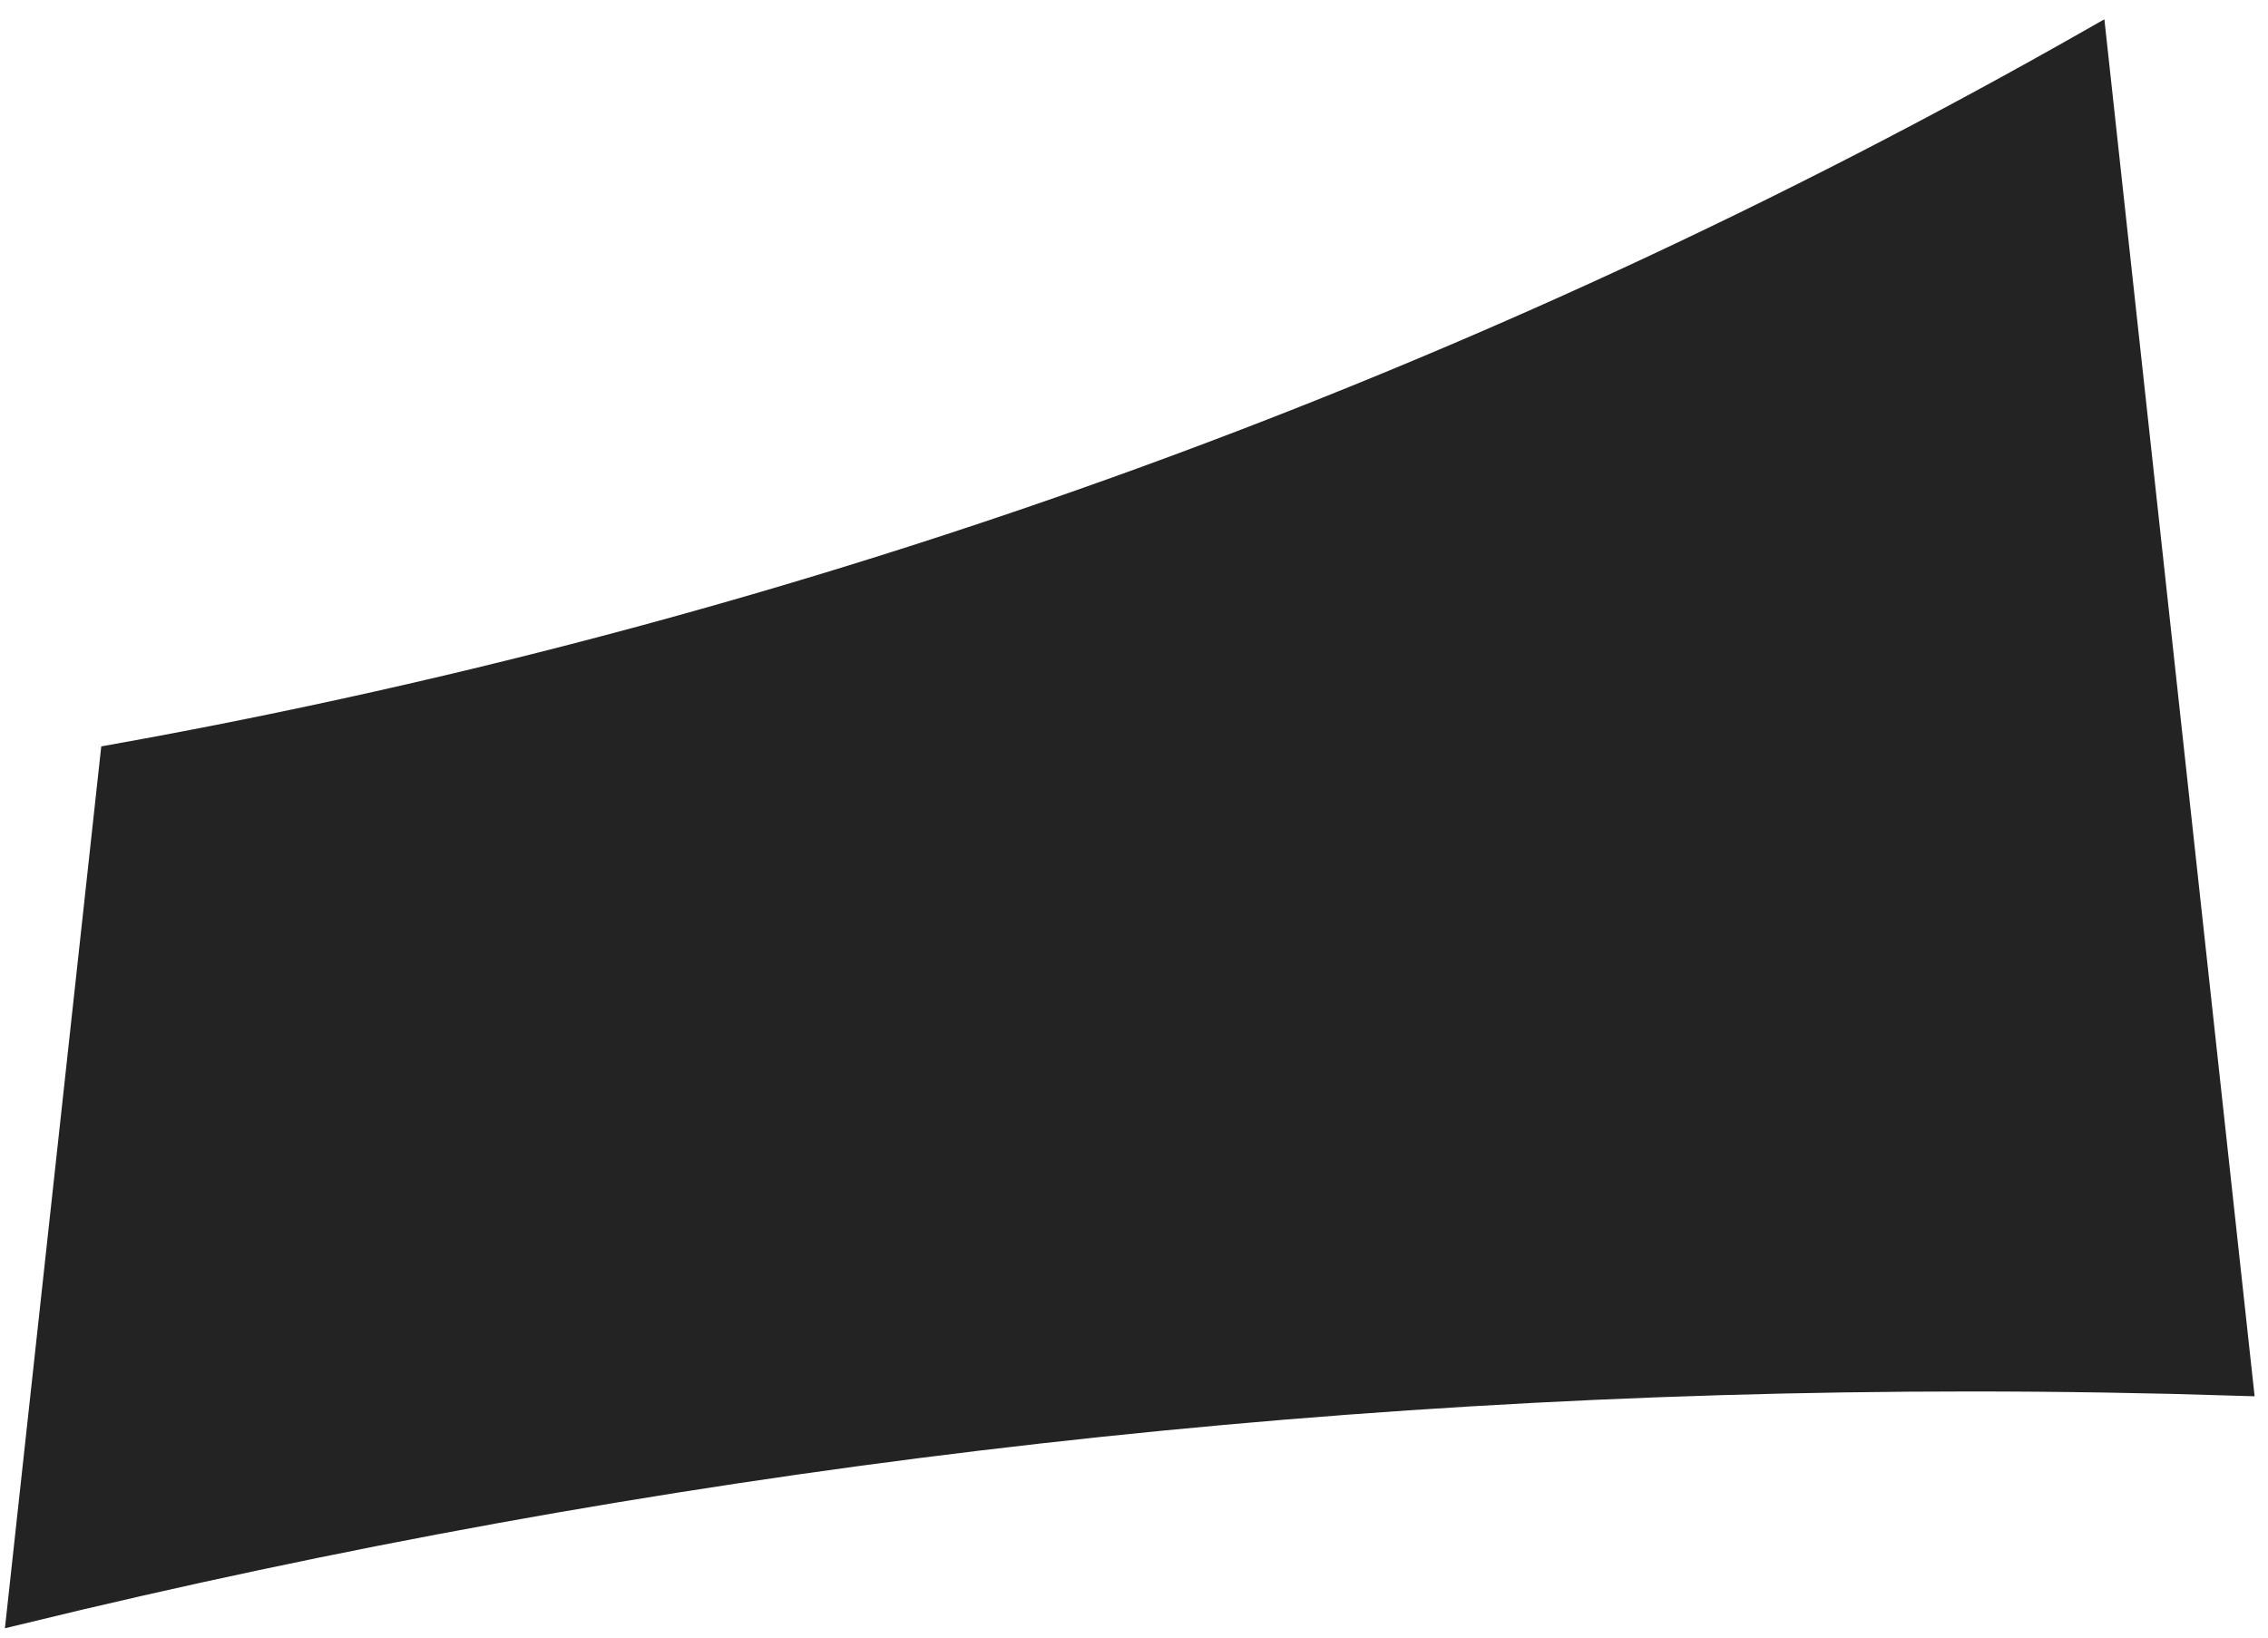 <svg width="108" height="78" viewBox="0 0 108 78" fill="none" xmlns="http://www.w3.org/2000/svg">
<path d="M106.617 65.815C102.359 65.679 98.079 65.61 93.785 65.61C61.818 65.61 30.741 69.446 1 76.683L5.43 36.12C39.151 30.077 70.899 18.364 99.656 2L106.617 65.815Z" fill="#232323" stroke="#232323" stroke-width="1.333" stroke-miterlimit="10"/>
</svg>
